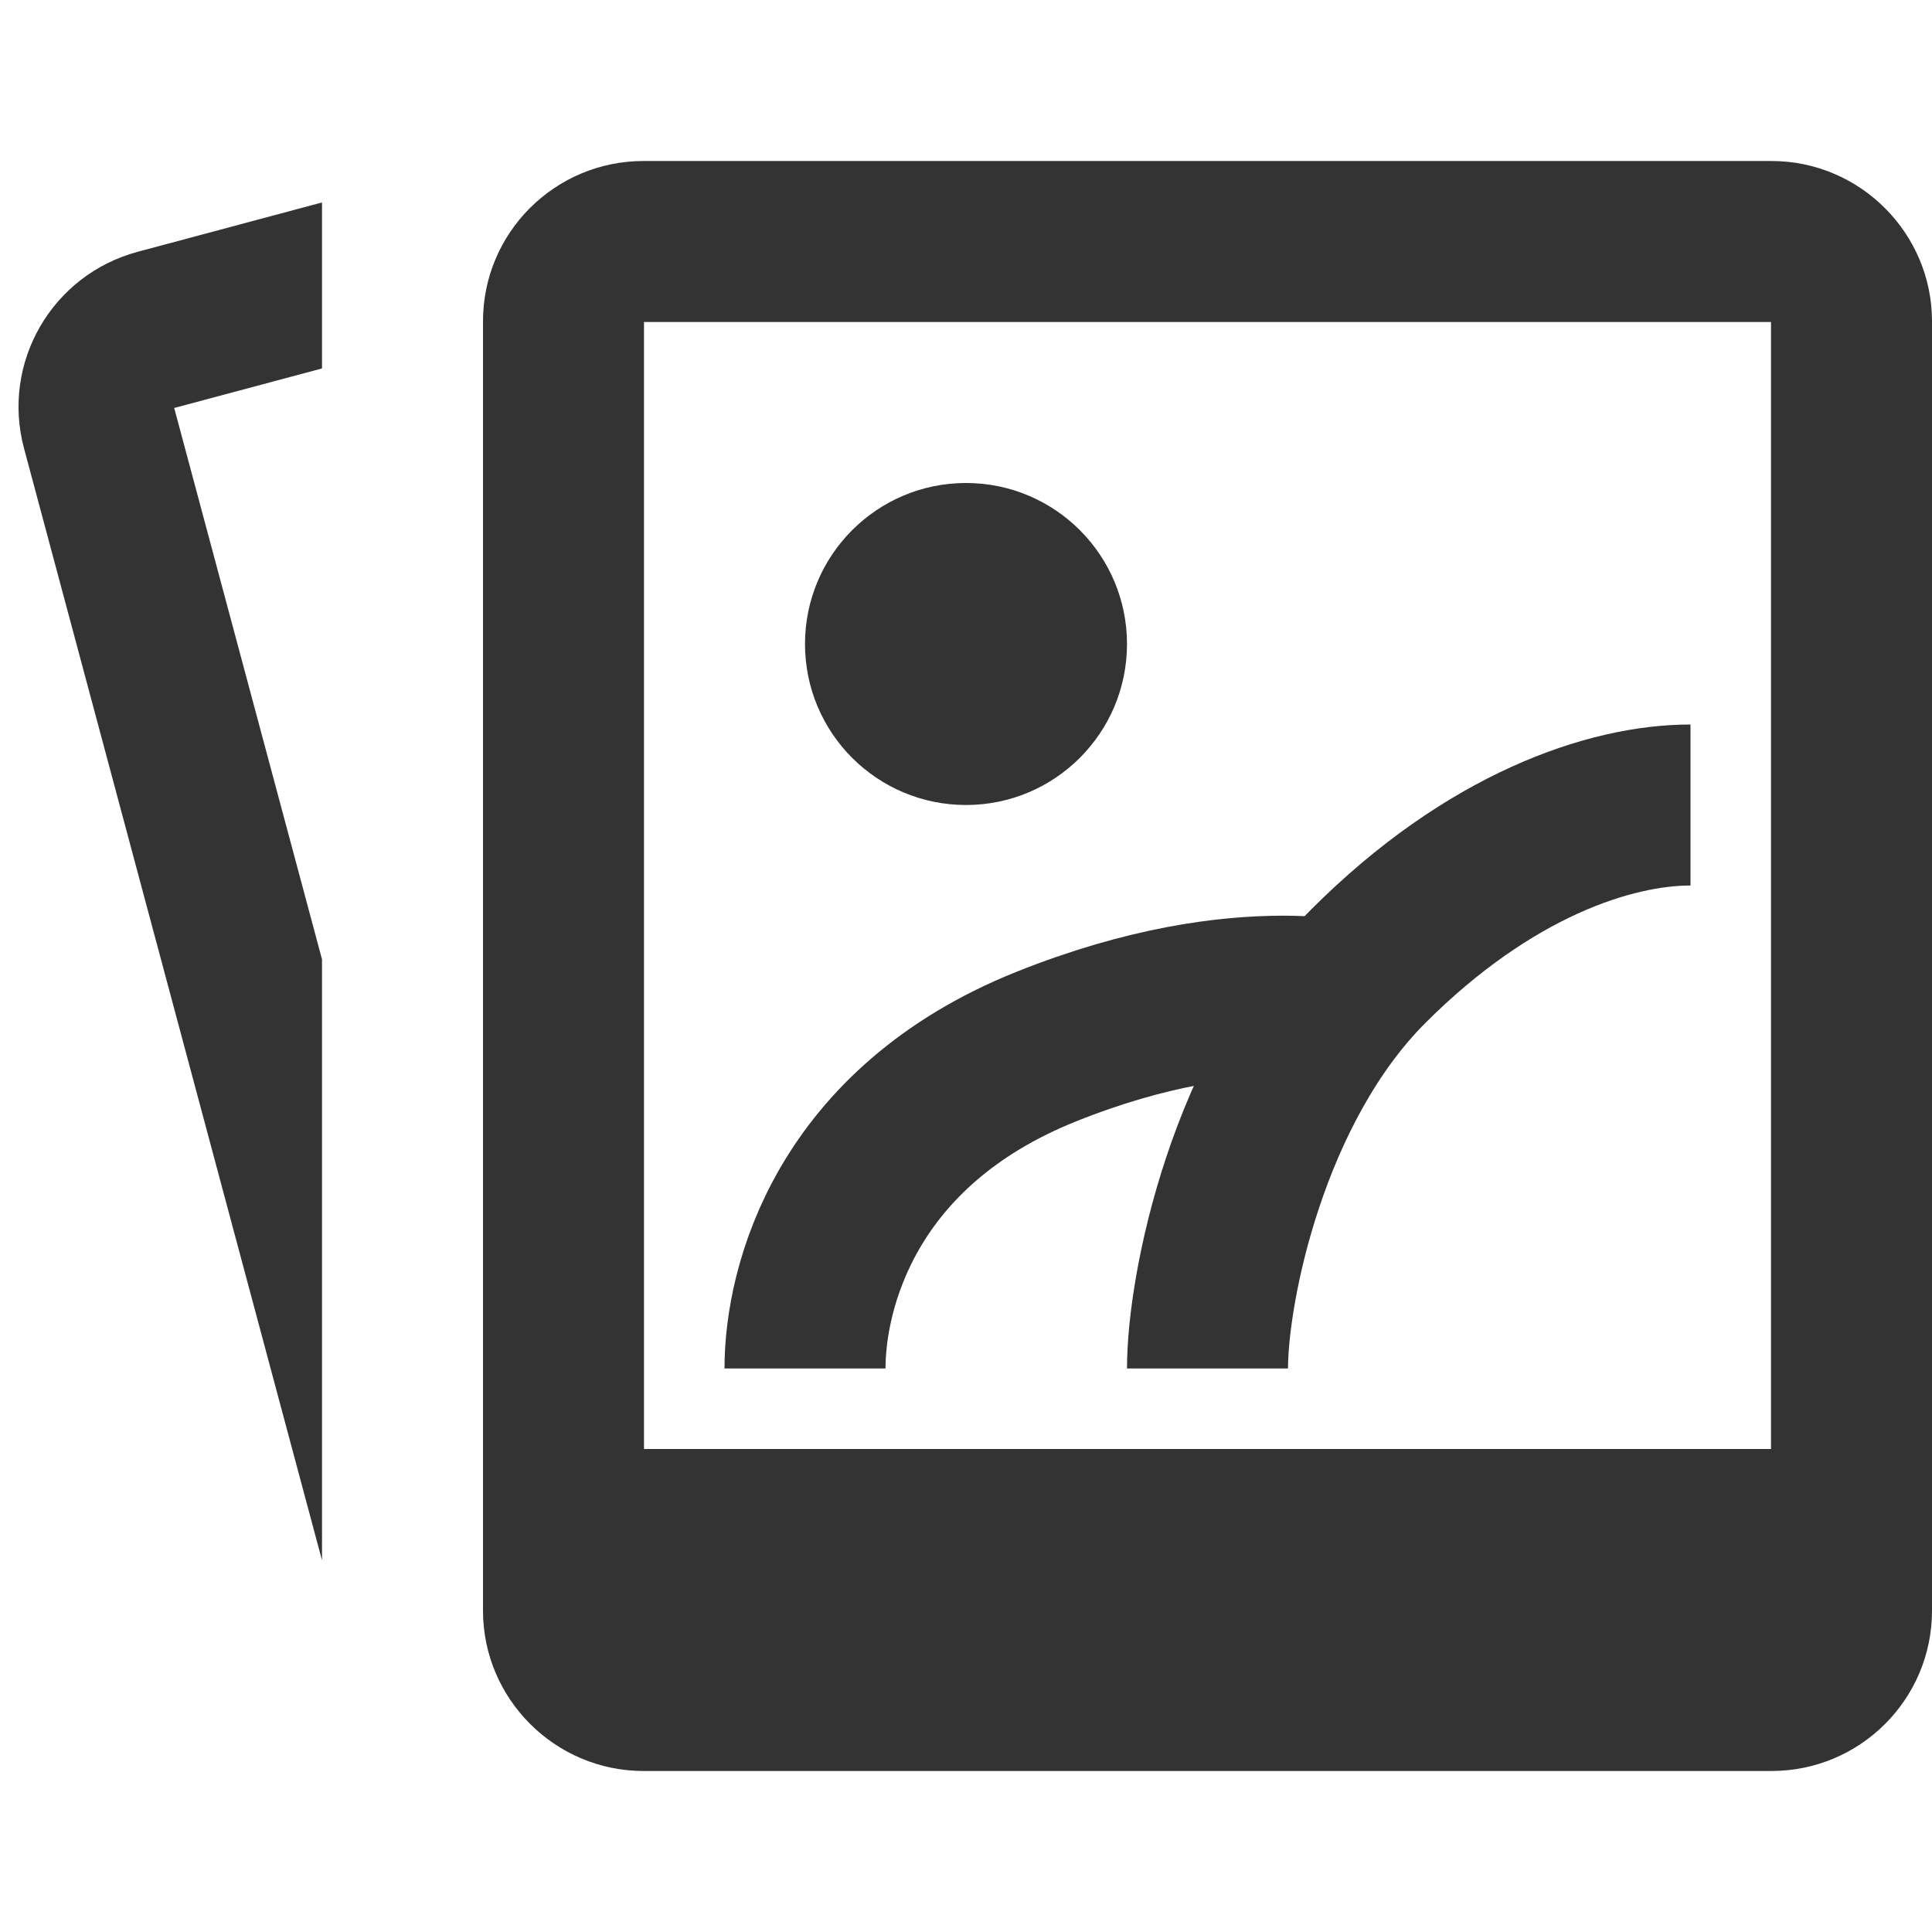 <?xml version="1.0" encoding="UTF-8"?>
<svg width="24px" height="24px" viewBox="0 0 24 24" version="1.1" xmlns="http://www.w3.org/2000/svg" xmlns:xlink="http://www.w3.org/1999/xlink">
    <!-- Generator: Sketch 43.2 (39069) - http://www.bohemiancoding.com/sketch -->
    <title>polaroids</title>
    <desc>Created with Sketch.</desc>
    <defs></defs>
    <g id="Page-1" stroke="none" stroke-width="1" fill="none" fill-rule="evenodd">
        <g id="Artboard-4" transform="translate(-884, -379)">
            <g id="140" transform="translate(884, 379)">
                <g id="2" transform="translate(0.068, 1.974)" fill="#333333">
                    <path d="M3.932,2.603 L2.096,3.094 L3.932,9.943 L3.932,17.408 L0.23,3.594 C-0.054,2.531 0.577,1.44 1.642,1.154 L3.932,0.541 L3.932,2.603 Z" id="Combined-Shape"></path>
                </g>
                <g id="1" transform="translate(6, 2)">
                    <path d="M0,1.991 C0,0.891 0.893,0 1.995,0 L16.005,0 C17.107,0 18,0.898 18,1.991 L18,18.009 C18,19.109 17.107,20 16.005,20 L1.995,20 C0.893,20 0,19.102 0,18.009 L0,1.991 Z M2,2 L2,16 L16,16 L16,2 L2,2 Z" id="Combined-Shape" fill="#333333"></path>
                    <circle id="Oval-39" fill="#333333" cx="6" cy="6" r="2"></circle>
                    <path d="M15,8 C14,8 12.5,8.5 11,10 C9.5,11.5 9,14 9,15" id="Path-54" stroke="#333333" stroke-width="2" stroke-linejoin="round"></path>
                    <path d="M4,15 C4,14 4.5,12 7,11 C9.5,10 11,10.5 11,10.5" id="Path-55" stroke="#333333" stroke-width="2" stroke-linejoin="round"></path>
                </g>
            </g>
        </g>
    </g>
</svg>